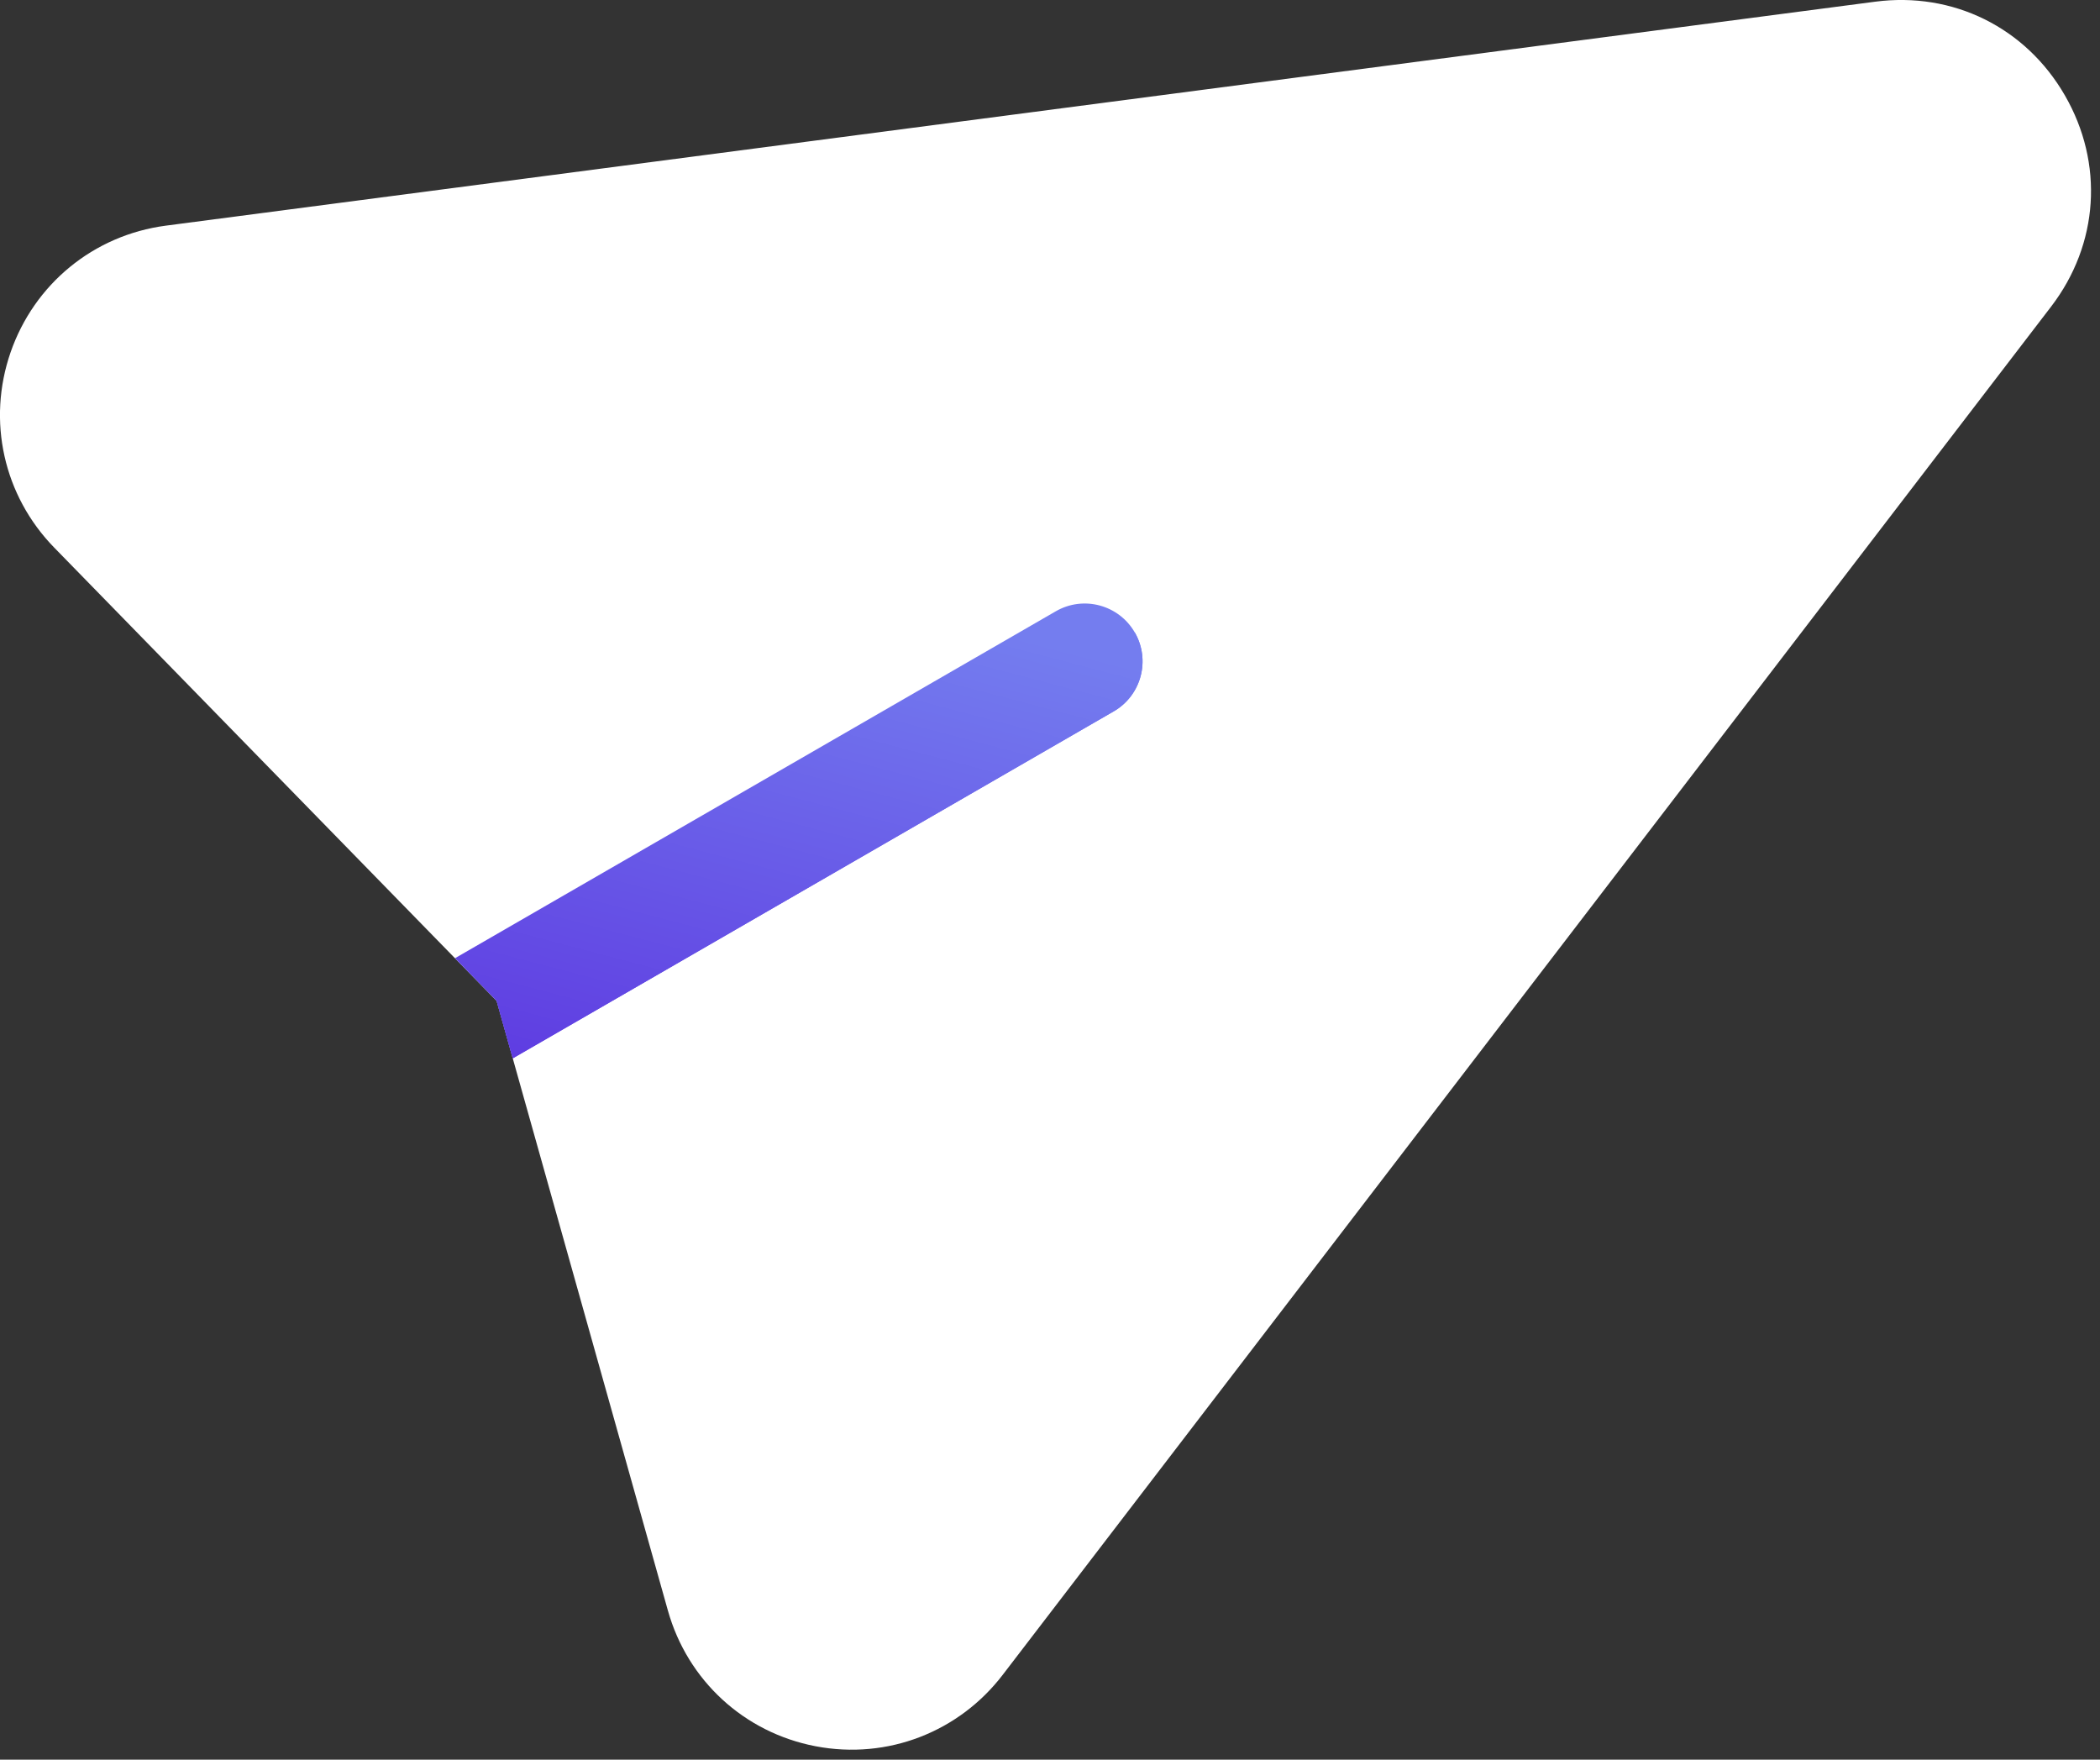 <svg width="37" height="31" viewBox="0 0 37 31" fill="none" xmlns="http://www.w3.org/2000/svg">
<rect x="0" y="0" width="37" height="31" fill="#333333" stroke="none"/>
<path d="M36.381 1.68C37.073 2.878 36.98 4.303 36.139 5.401L17.665 29.508C16.903 30.502 15.648 31.009 14.366 30.763C13.11 30.521 12.114 29.605 11.768 28.374L8.75 17.633L0.957 9.649C0.063 8.734 -0.232 7.414 0.187 6.205C0.602 5.01 1.642 4.143 2.924 3.975L33.038 0.03C34.409 -0.15 35.69 0.483 36.381 1.68Z" fill="white"/>
<path d="M19.994 11.142C20.275 11.629 20.109 12.252 19.621 12.533L9.034 18.645L8.75 17.634L8.016 16.881L18.602 10.769C19.09 10.487 19.713 10.655 19.994 11.142Z" fill="url(#paint0_linear_4_17)"/>
<path d="M9.034 18.645L19.621 12.533C20.109 12.252 20.275 11.629 19.994 11.142L8.75 17.634L9.034 18.645Z" fill="url(#paint1_linear_4_17)"/>
<defs>
<linearGradient id="paint0_linear_4_17" x1="16.608" y1="10.857" x2="14.142" y2="20.253" gradientUnits="userSpaceOnUse">
<stop stop-color="#747DEF"/>
<stop offset="1" stop-color="#5E3BE1"/>
</linearGradient>
<linearGradient id="paint1_linear_4_17" x1="16.608" y1="10.857" x2="14.142" y2="20.253" gradientUnits="userSpaceOnUse">
<stop stop-color="#747DEF"/>
<stop offset="1" stop-color="#5E3BE1"/>
</linearGradient>
</defs>
</svg>
